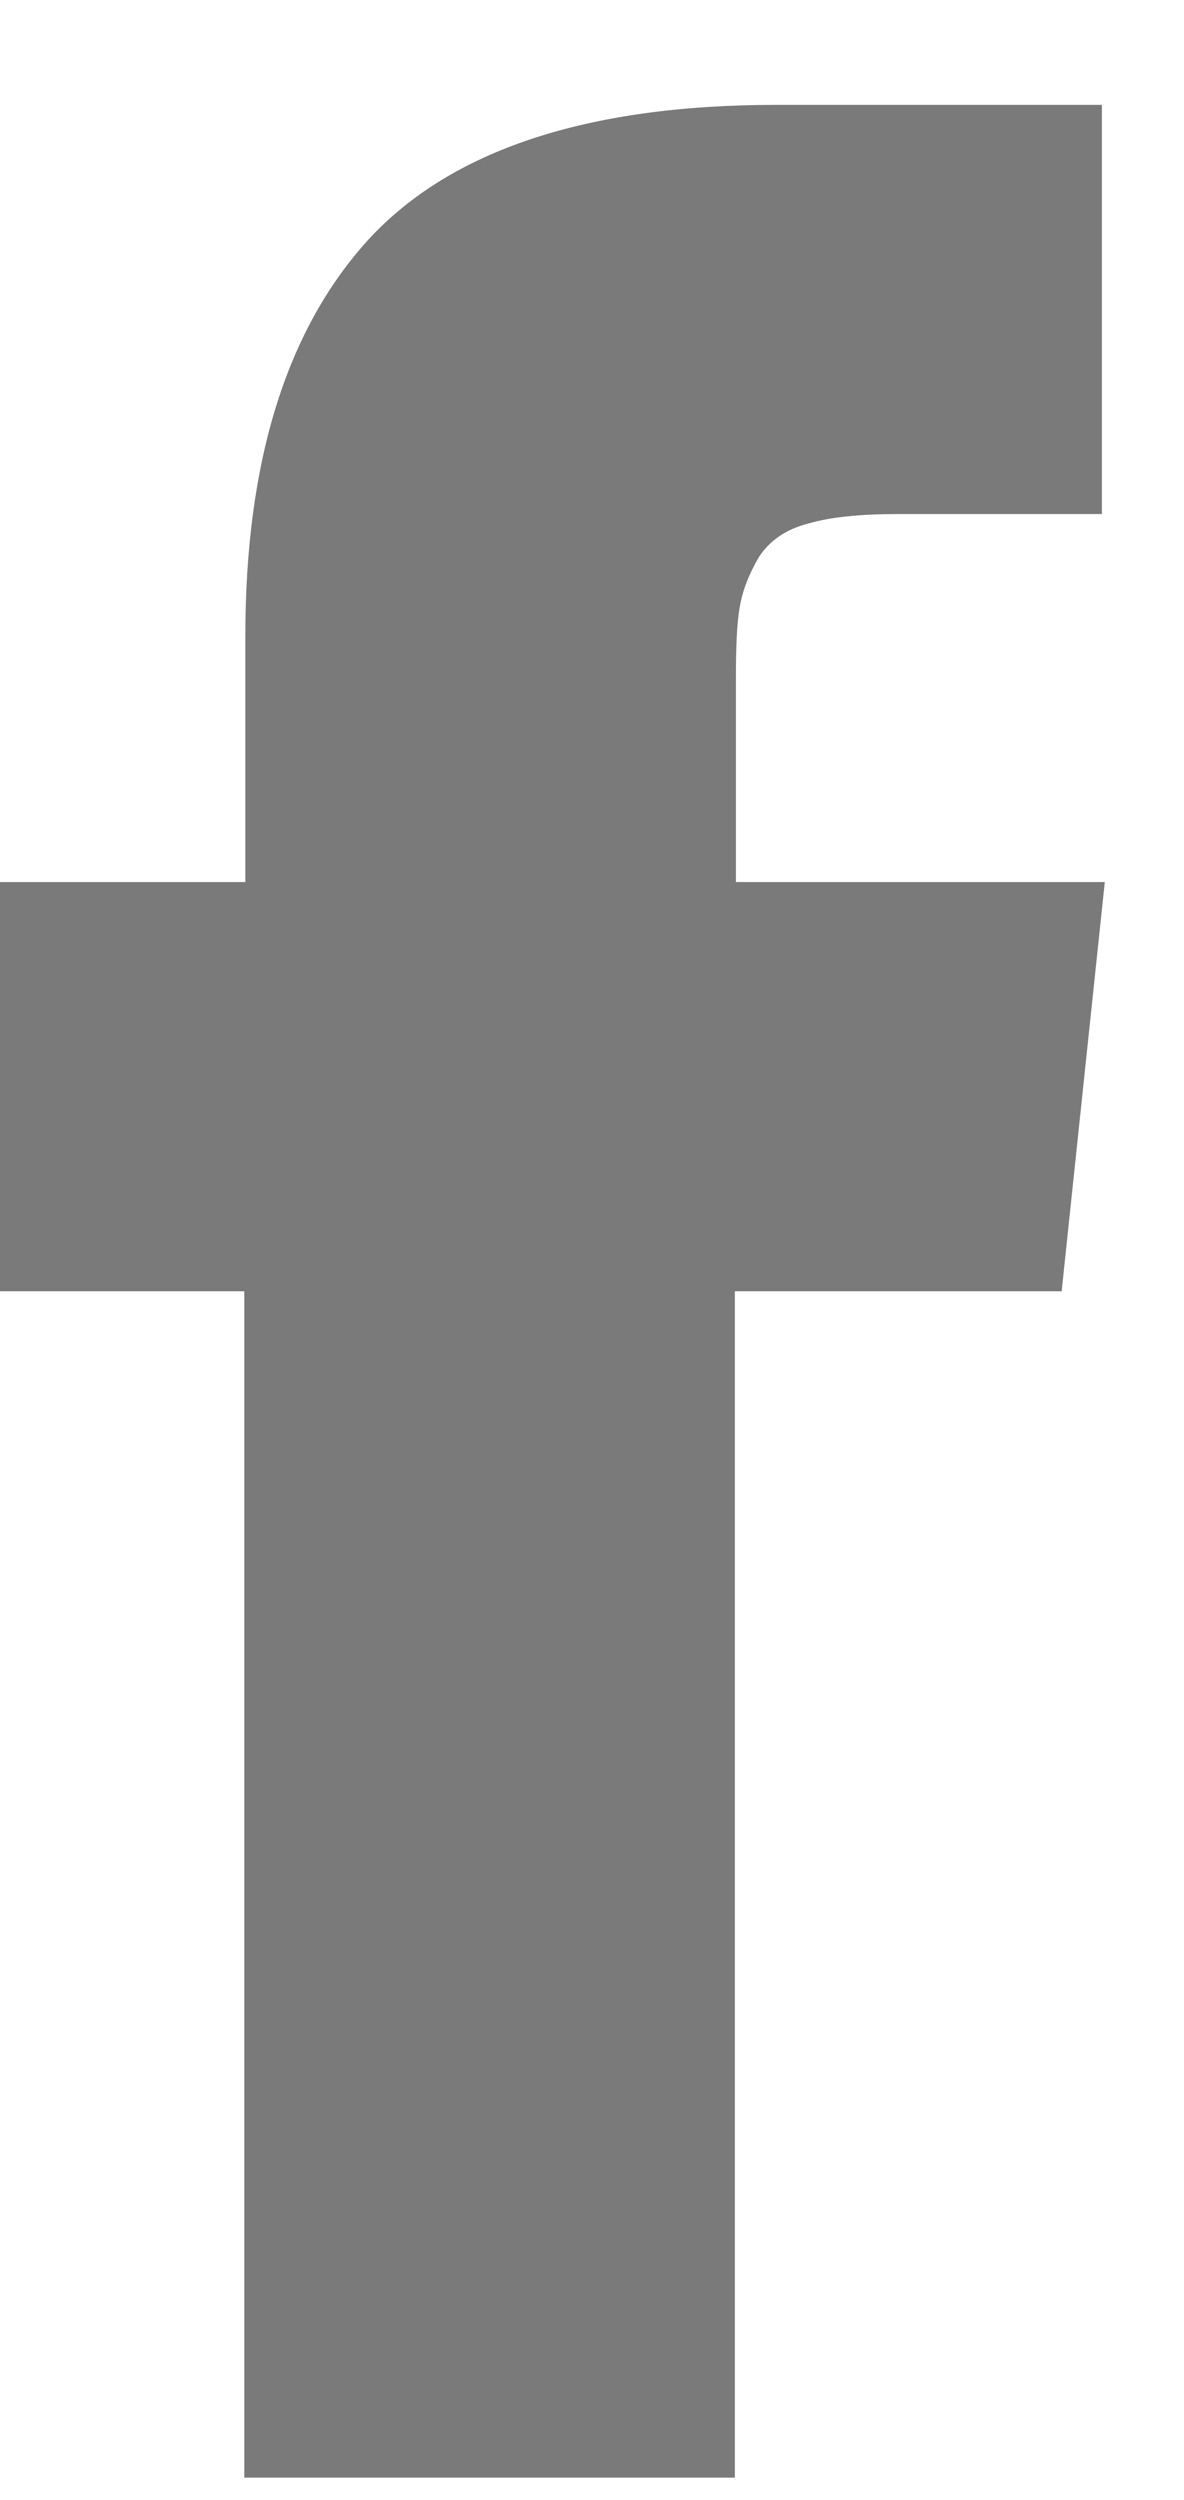 <svg width="9" height="19" viewBox="0 0 9 19" fill="none" xmlns="http://www.w3.org/2000/svg">
<path d="M5.594 6.711V5.153C5.594 4.92 5.601 4.738 5.623 4.614C5.645 4.483 5.696 4.359 5.768 4.235C5.848 4.111 5.972 4.024 6.14 3.98C6.315 3.929 6.54 3.907 6.824 3.907H8.376V0.797H5.899C4.465 0.797 3.43 1.14 2.804 1.817C2.178 2.502 1.865 3.507 1.865 4.832V6.704H0V9.814H1.857V18.831H5.586V9.814H8.07L8.398 6.704H5.594V6.711Z" fill="#7A7A7A"/>
</svg>
